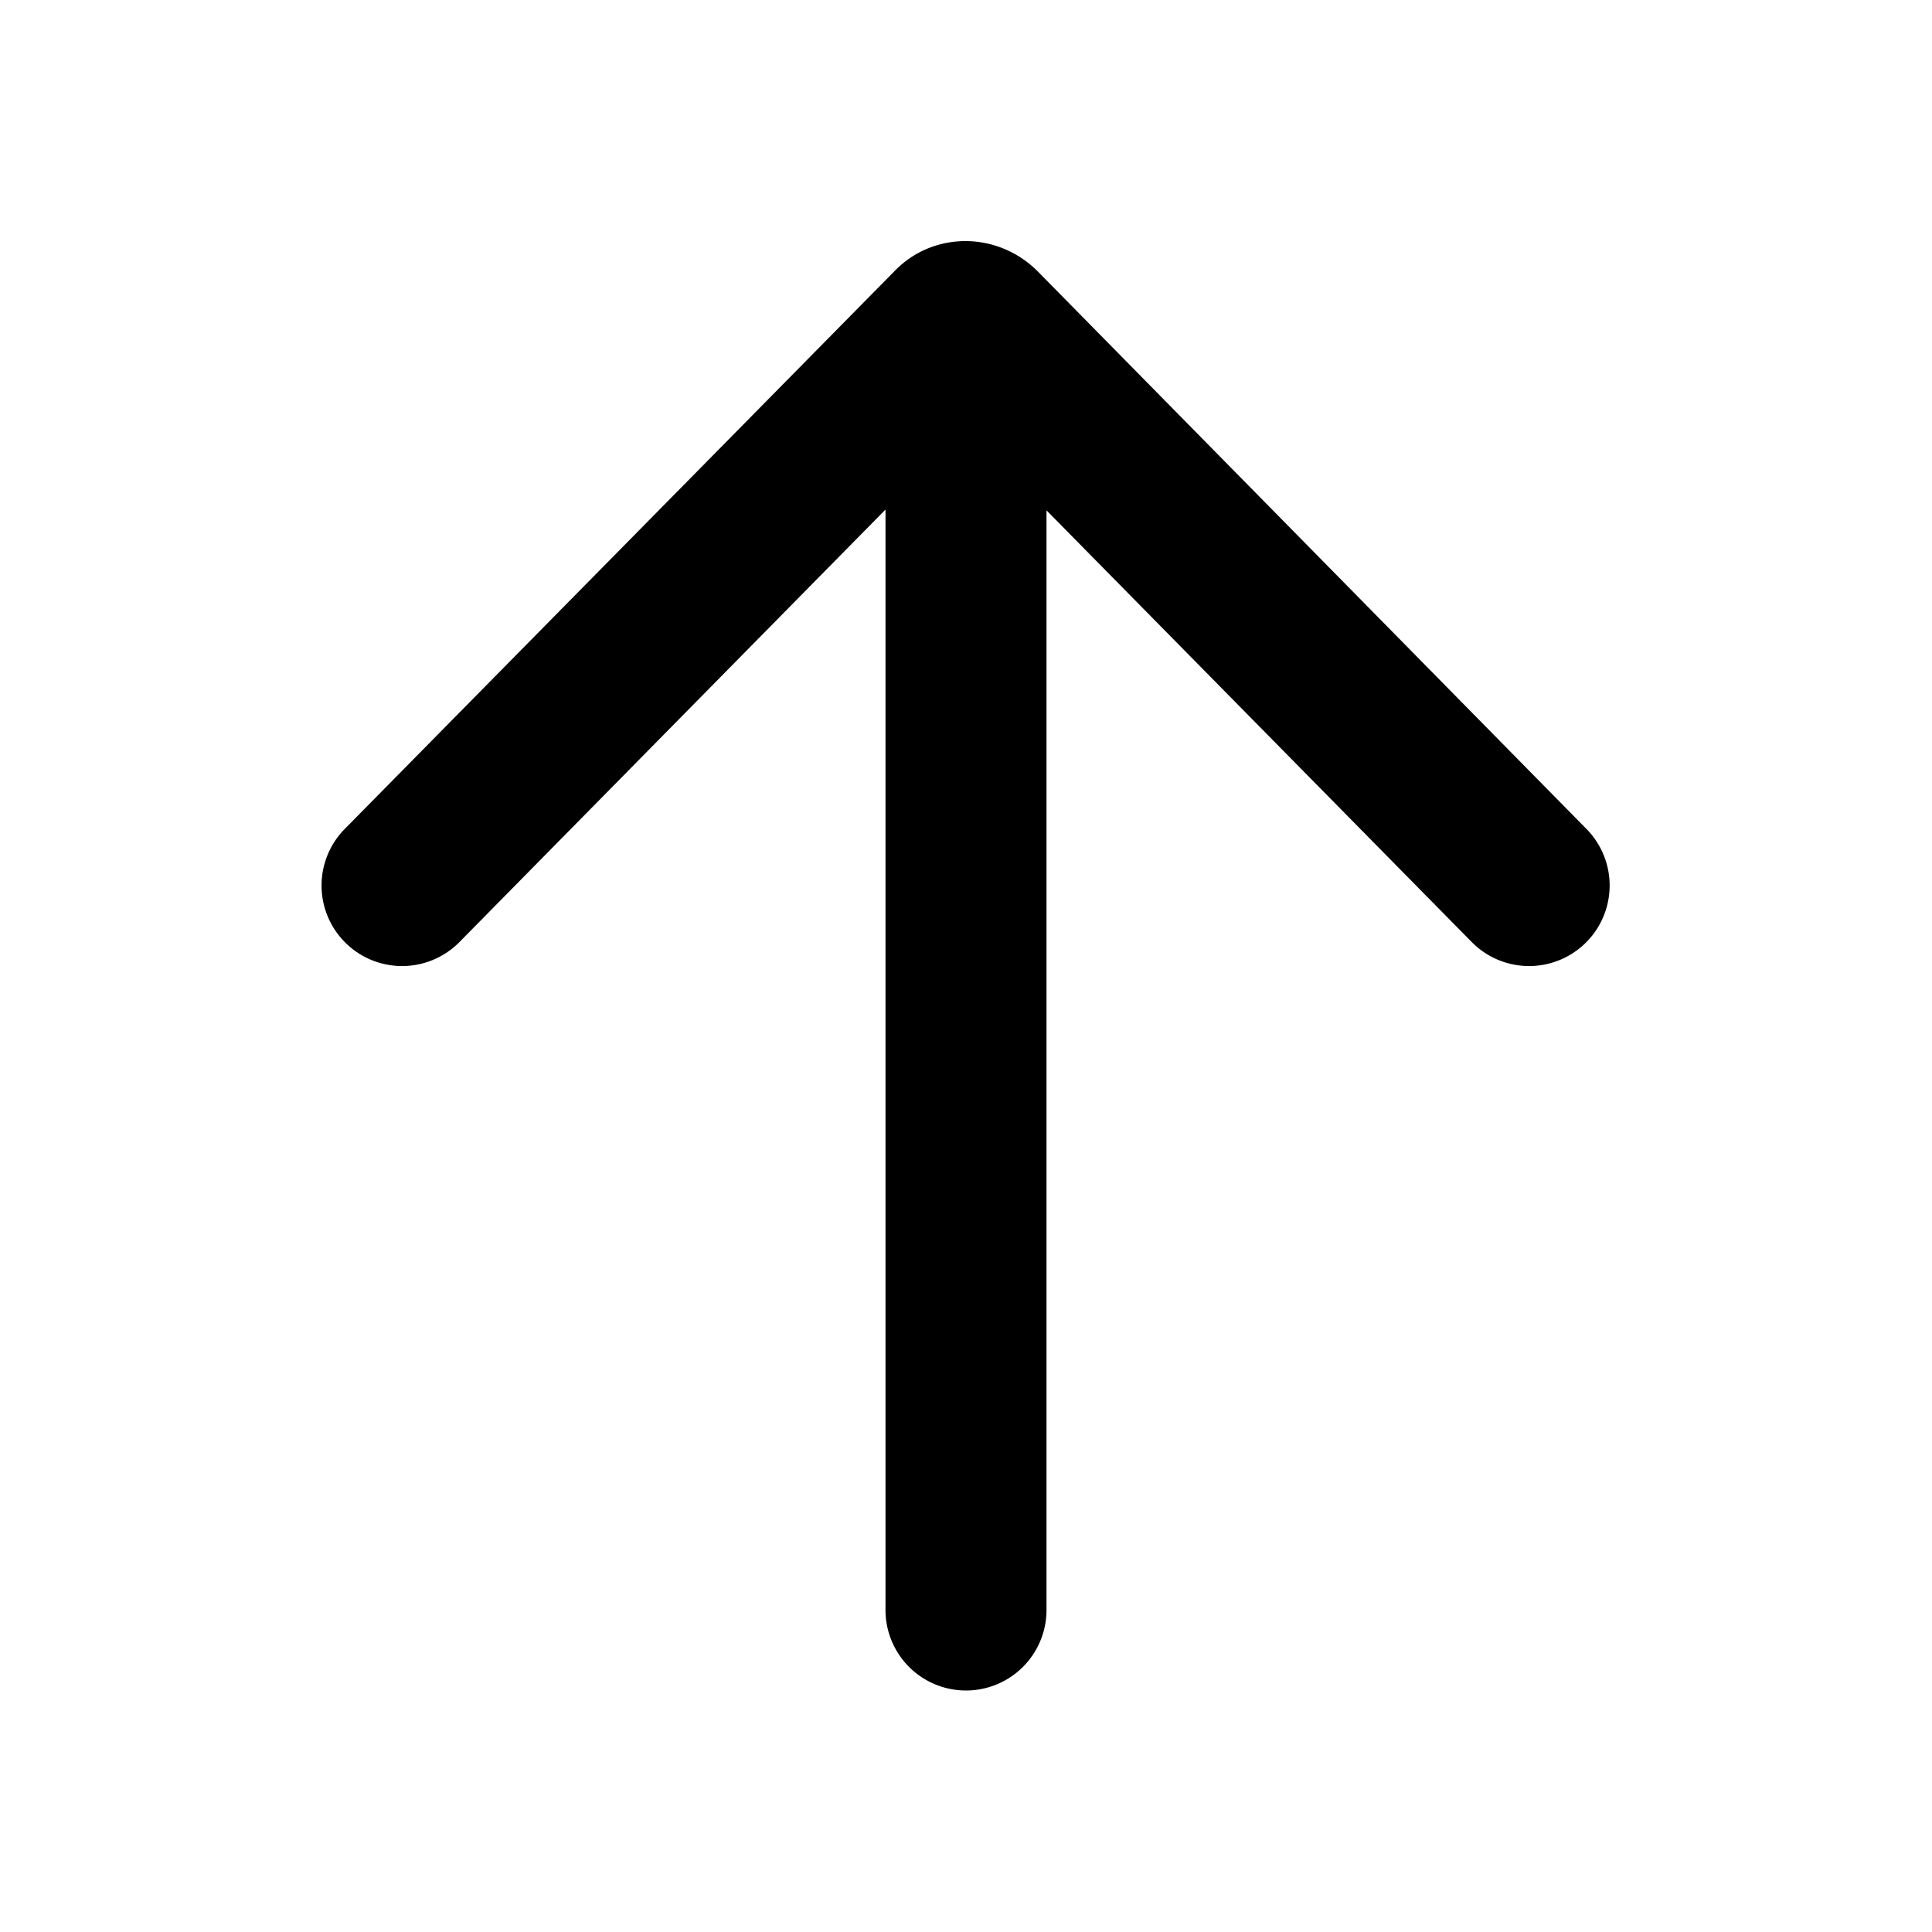 <svg width="24" height="24" viewBox="0 0 24 24" xmlns="http://www.w3.org/2000/svg"><path d="M4.28 10.3a1 1 0 001.43 1.4L11 6.33V20a1 1 0 102 0V6.34l5.28 5.36a1 1 0 001.43-1.4l-6.82-6.93c-.5-.5-1.3-.5-1.78 0L4.28 10.3z"/></svg>